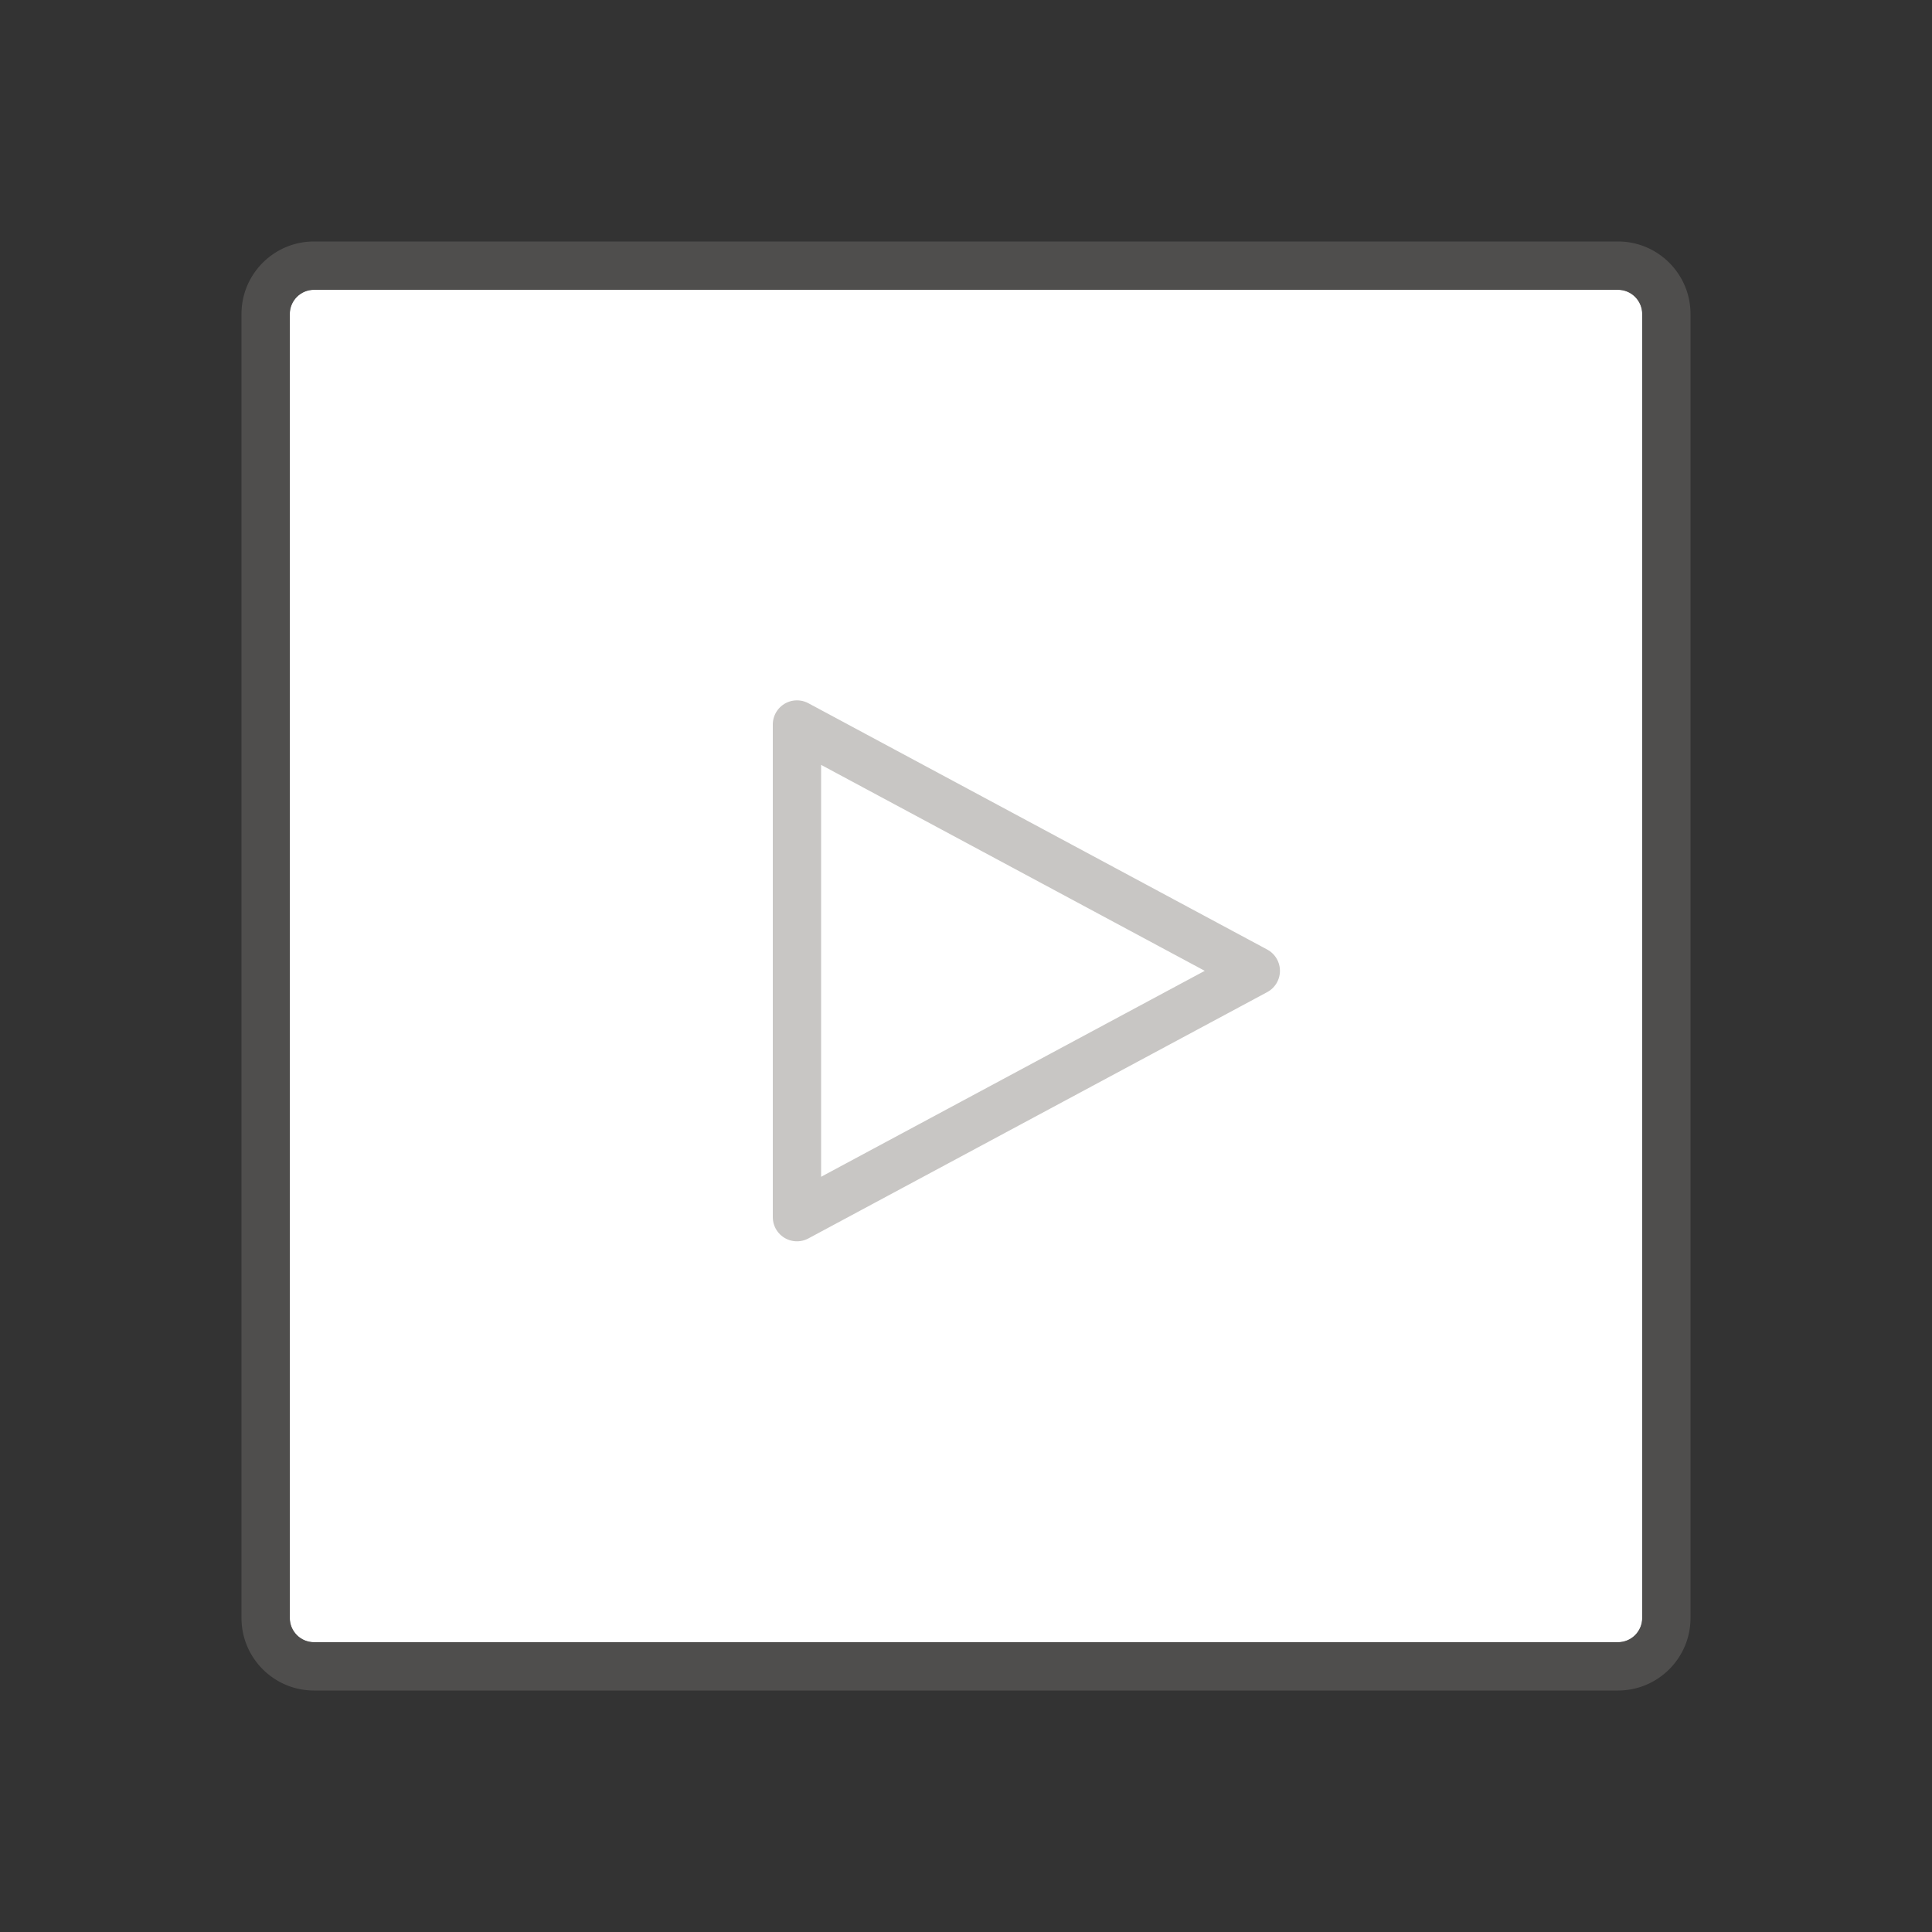 <svg xmlns="http://www.w3.org/2000/svg" viewBox="0 0 40 40"><rect x="0" y="0" width="40" height="40" fill="#333333" stroke="none"/><path fill="#FFF" d="M6.5 34h27c.275 0 .5-.225.5-.5v-27c0-.275-.225-.5-.5-.5h-27c-.275 0-.5.225-.5.5v27c0 .275.225.5.5.5z"/><path opacity=".64" fill="#605E5C" d="M33.5 35h-27c-.827 0-1.5-.673-1.5-1.5v-27C5 5.673 5.673 5 6.5 5h27c.827 0 1.5.673 1.5 1.5v27c0 .827-.673 1.5-1.5 1.5zM6.5 6a.5.5 0 0 0-.5.5v27a.5.5 0 0 0 .5.5h27a.5.5 0 0 0 .5-.5v-27a.5.5 0 0 0-.5-.5h-27z"/><path fill="none" stroke="#C8C6C4" stroke-linecap="round" stroke-linejoin="round" stroke-miterlimit="10" d="M26 20.1L16.5 15v10.2z"/></svg>